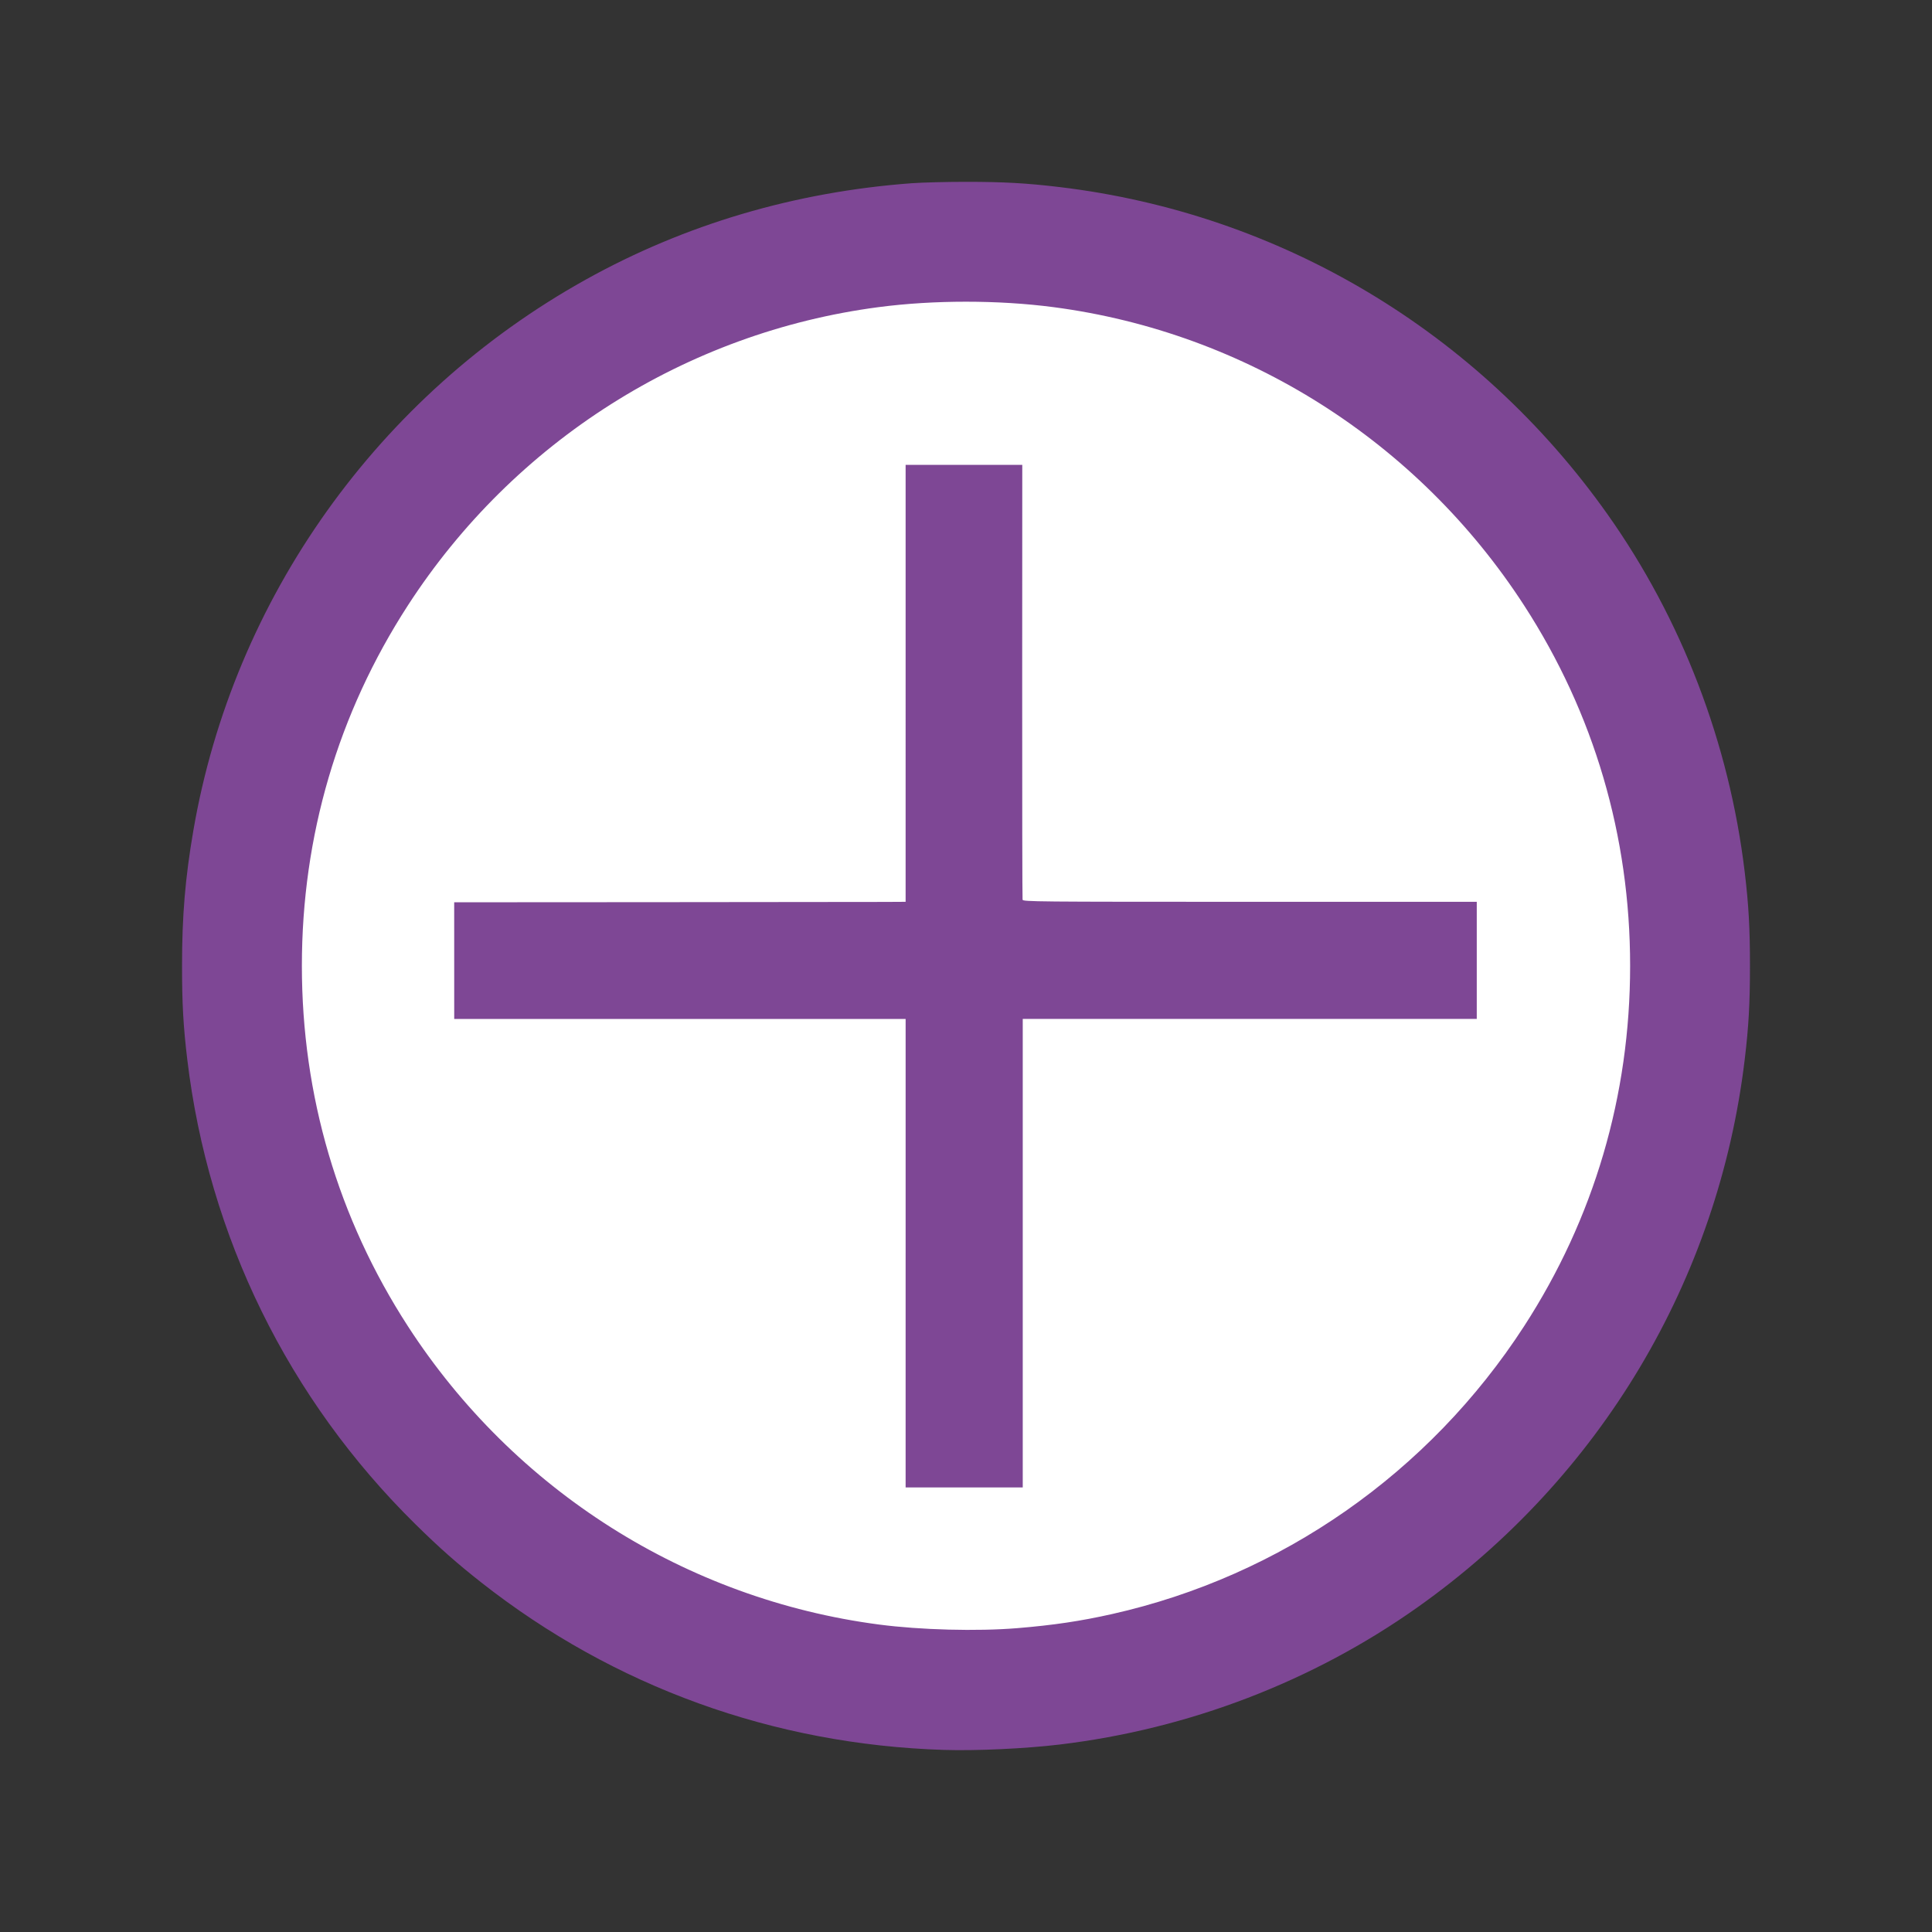 <?xml version="1.0" encoding="UTF-8" standalone="no"?>
<!-- Created with Inkscape (http://www.inkscape.org/) -->

<svg
   xmlns:dc="http://purl.org/dc/elements/1.1/"
   xmlns:cc="http://creativecommons.org/ns#"
   xmlns:rdf="http://www.w3.org/1999/02/22-rdf-syntax-ns#"
   xmlns:svg="http://www.w3.org/2000/svg"
   xmlns="http://www.w3.org/2000/svg"
   xmlns:sodipodi="http://sodipodi.sourceforge.net/DTD/sodipodi-0.dtd"
   xmlns:inkscape="http://www.inkscape.org/namespaces/inkscape"
   version="1.1"
   id="svg2"
   width="1600"
   height="1600"
   viewBox="0 0 1600 1600"
   sodipodi:docname="plus_round_purple.svg"
   inkscape:version="0.92.4 (5da689c313, 2019-01-14)">
  <rect x="0" y="0" width="1600" height="1600" fill="#333333" stroke="none"/>
  <defs
     id="defs6" />
  <sodipodi:namedview
     pagecolor="#ffffff"
     bordercolor="#666666"
     borderopacity="1"
     objecttolerance="10"
     gridtolerance="10"
     guidetolerance="10"
     inkscape:pageopacity="0"
     inkscape:pageshadow="2"
     inkscape:window-width="1920"
     inkscape:window-height="1001"
     id="namedview4"
     showgrid="false"
     inkscape:zoom="0.1475"
     inkscape:cx="800"
     inkscape:cy="800"
     inkscape:window-x="-9"
     inkscape:window-y="-9"
     inkscape:window-maximized="1"
     inkscape:current-layer="svg2" />
  <circle
     style="fill:#ffffff;fill-opacity:1;stroke-width:2.149"
     id="path825"
     cx="800"
     cy="800"
     r="633.898" />
  <path
     style="fill:#7e4795;fill-opacity:1"
     d="m 782,1449.215 c -141.222,-4.387 -273.53,-52.25 -383.5,-138.732 -20.092,-15.8 -34.579,-28.615 -54.344,-48.071 -105.39,-103.737 -171.553,-238.49 -189.072,-385.072 -3.288,-27.51 -4.331,-46.173 -4.331,-77.5 0,-41.44 2.619,-72.733 9.372,-112 C 193.156,495.795 313.16,327.272 485,231.614 c 82.213,-45.765 173.255,-72.697 270,-79.872 8.525,-0.632 28.775,-1.149 45,-1.149 31.327,0 49.99,1.043 77.5,4.331 182.74,21.84 346.577,119.667 453.716,270.916 61.501,86.821 100.929,189.64 113.7,296.5 3.288,27.51 4.331,46.173 4.331,77.5 0,31.327 -1.043,49.99 -4.331,77.5 -21.84,182.74 -119.668,346.577 -270.916,453.716 -86.822,61.501 -189.64,100.929 -296.5,113.7 -28.376,3.391 -68.923,5.284 -95.5,4.459 z m 60.523,-100.853 c 29.727,-2.444 52.331,-5.809 78.477,-11.683 140.095,-31.474 262.618,-117.066 341.179,-238.339 C 1320.09,1008.944 1350,907.279 1350,799.84 c 0,-107.44 -29.91,-209.104 -87.821,-298.5 C 1174.258,365.617 1031.688,275.259 872.5,254.37 c -45.842,-6.015 -99.159,-6.015 -145,0 C 568.312,275.259 425.742,365.617 337.821,501.34 279.91,590.736 250,692.4 250,799.84 c 0,107.44 29.91,209.104 87.821,298.5 88.038,135.904 230.482,226.091 390.179,247.037 34.256,4.493 81.269,5.718 114.523,2.985 z M 750,1037.84 V 843.84 H 563.082 376.163 l -0.01,-48.305 -0.01,-48.305 169.676,-0.097 c 93.322,-0.053 177.439,-0.141 186.926,-0.195 l 17.25,-0.097 V 565.921 385.003 l 48.304,-0.008 48.304,-0.008 -0.069,179.176 c -0.038,98.547 0.102,179.964 0.312,180.926 0.361,1.659 10.14,1.75 188.264,1.75 h 187.883 v 48.5 48.5 h -188 -188 v 194 194 h -48.5 -48.5 v -194 z"
     id="path817"
     inkscape:connector-curvature="0" />
</svg>
